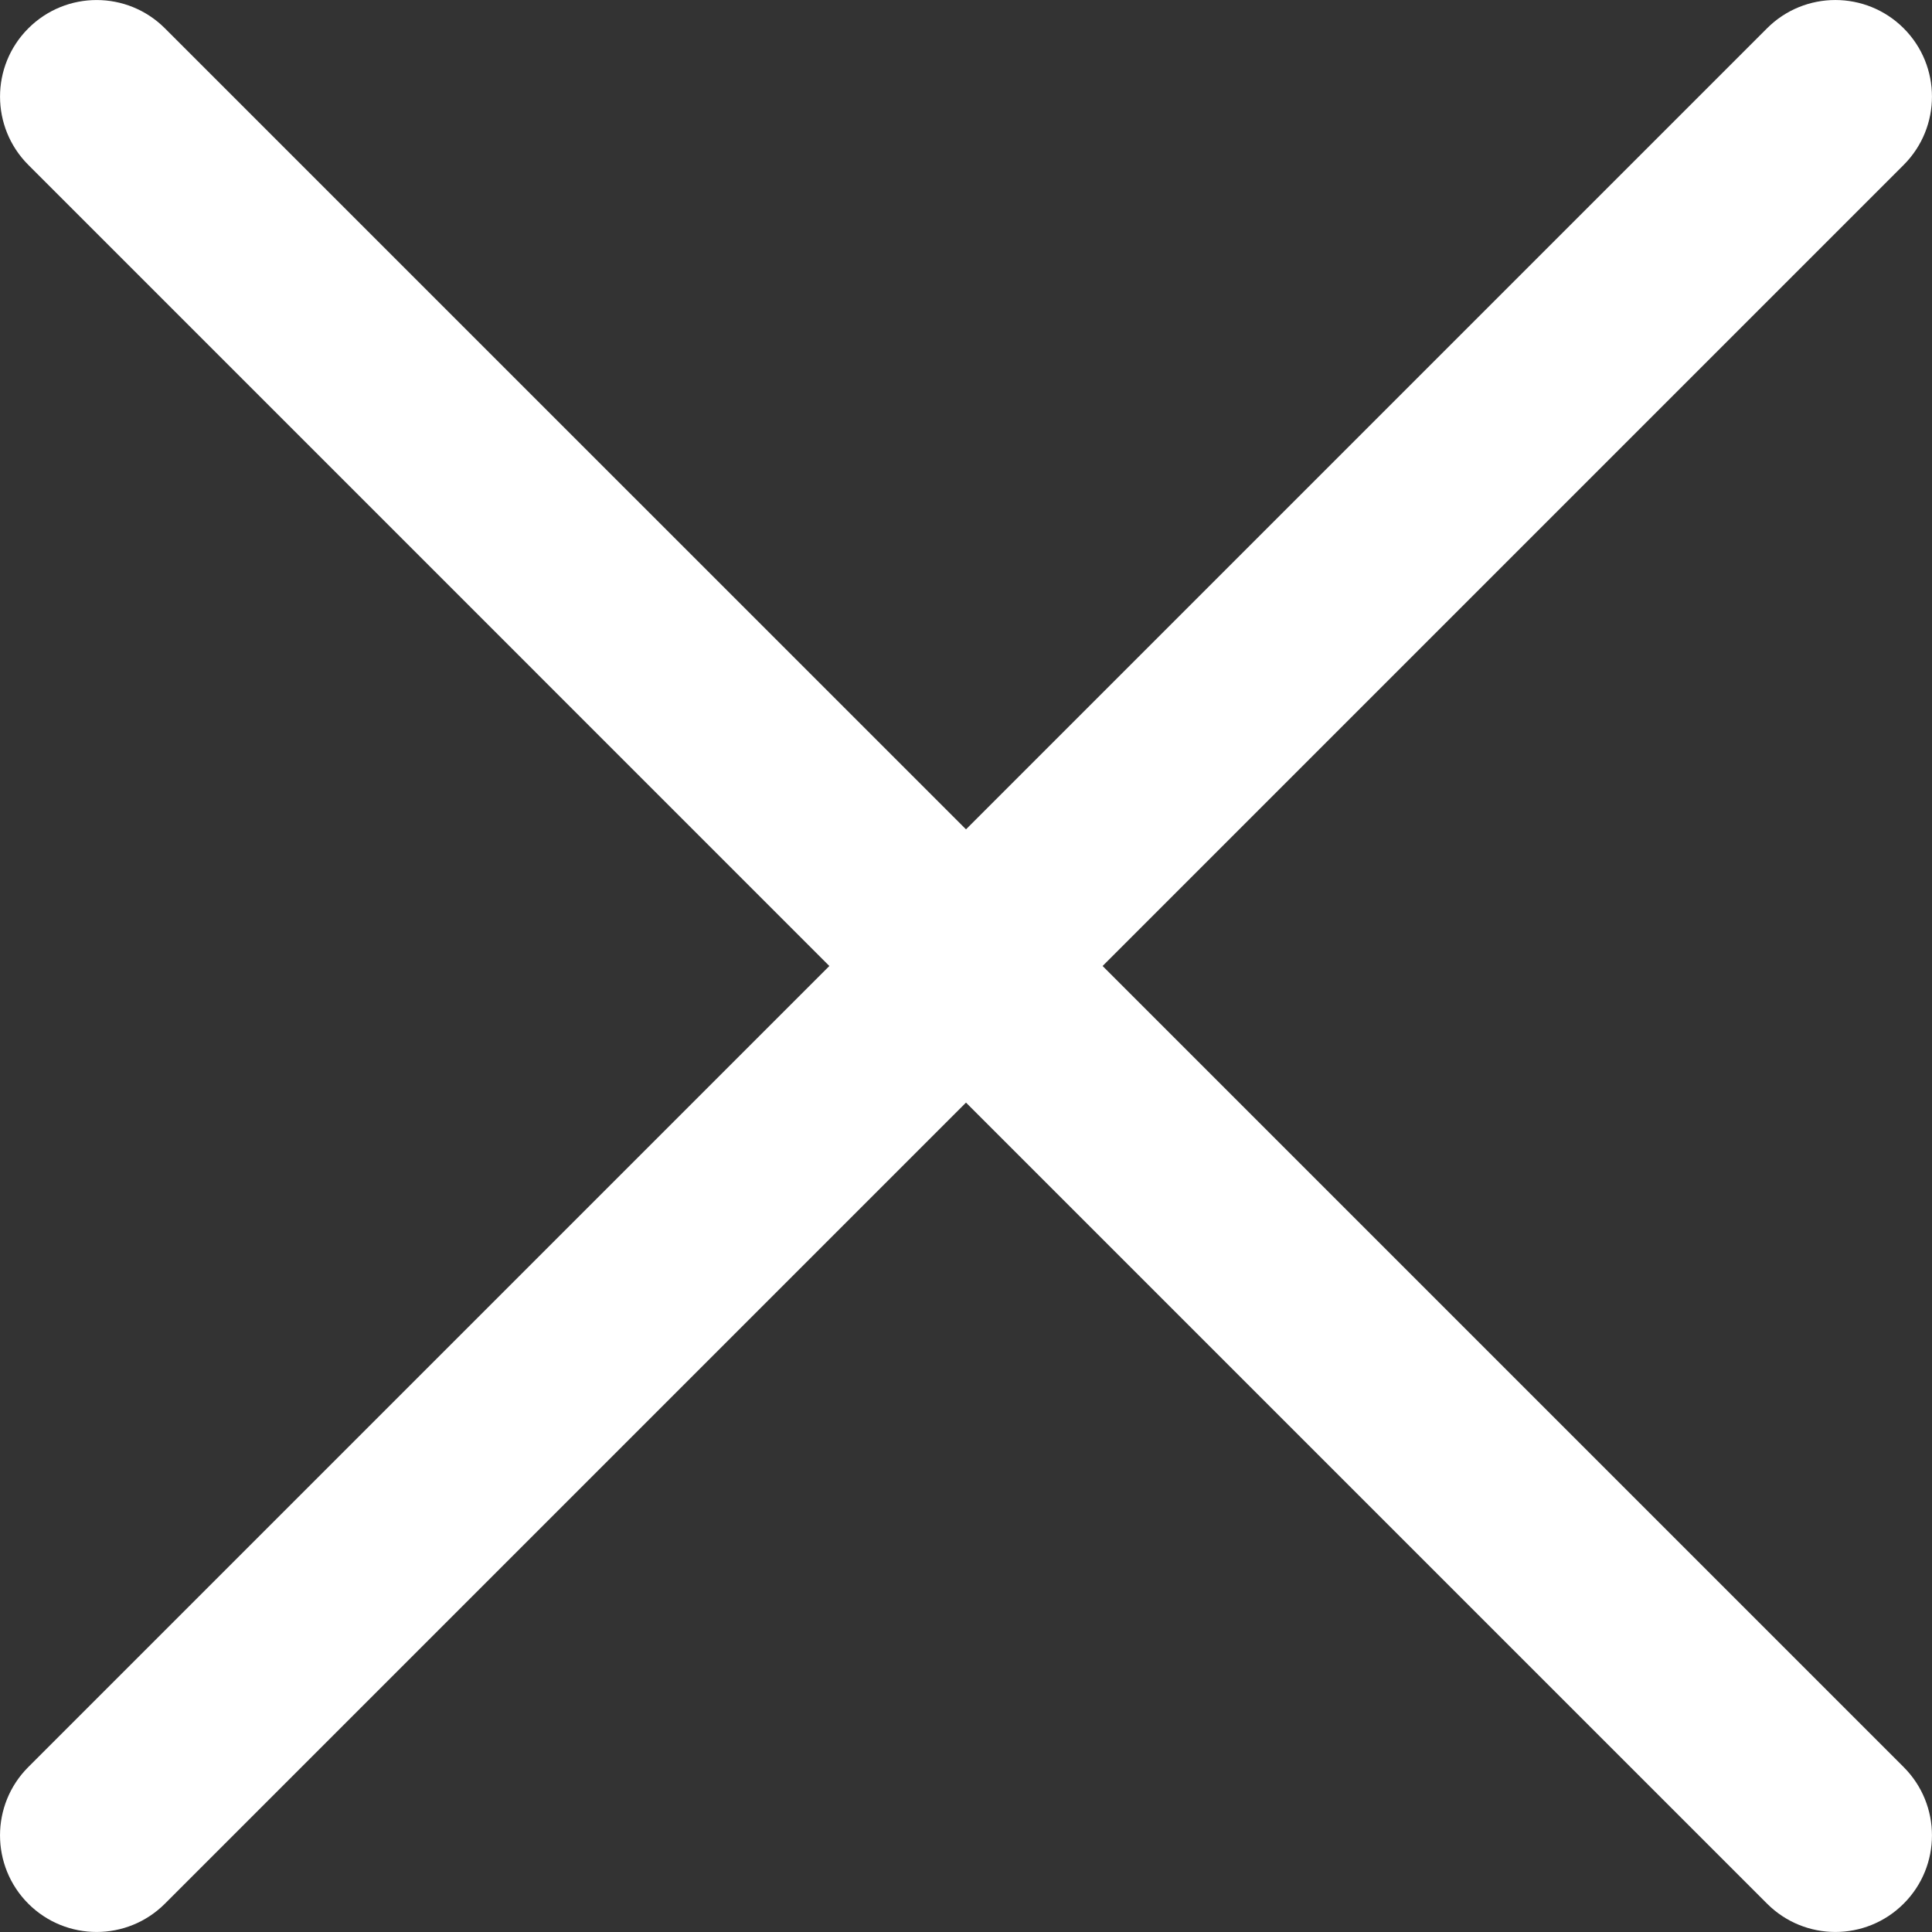 <svg width="30" height="30" viewBox="0 0 30 30" fill="none" xmlns="http://www.w3.org/2000/svg">
<rect x="0" y="0" width="30" height="30" fill="#333333" stroke="none"/>
<path fill-rule="evenodd" clip-rule="evenodd" d="M29.56 2.561C30.146 1.975 30.146 1.025 29.56 0.439C28.974 -0.146 28.024 -0.146 27.439 0.439L15 12.878L2.561 0.44C1.975 -0.146 1.026 -0.146 0.44 0.44C-0.146 1.025 -0.146 1.975 0.44 2.561L12.878 15L0.439 27.439C-0.146 28.024 -0.146 28.974 0.439 29.56C1.025 30.146 1.975 30.146 2.561 29.56L15 17.121L27.439 29.56C28.025 30.146 28.974 30.146 29.56 29.56C30.146 28.975 30.146 28.025 29.56 27.439L17.121 15L29.56 2.561Z" fill="white"/>
</svg>
